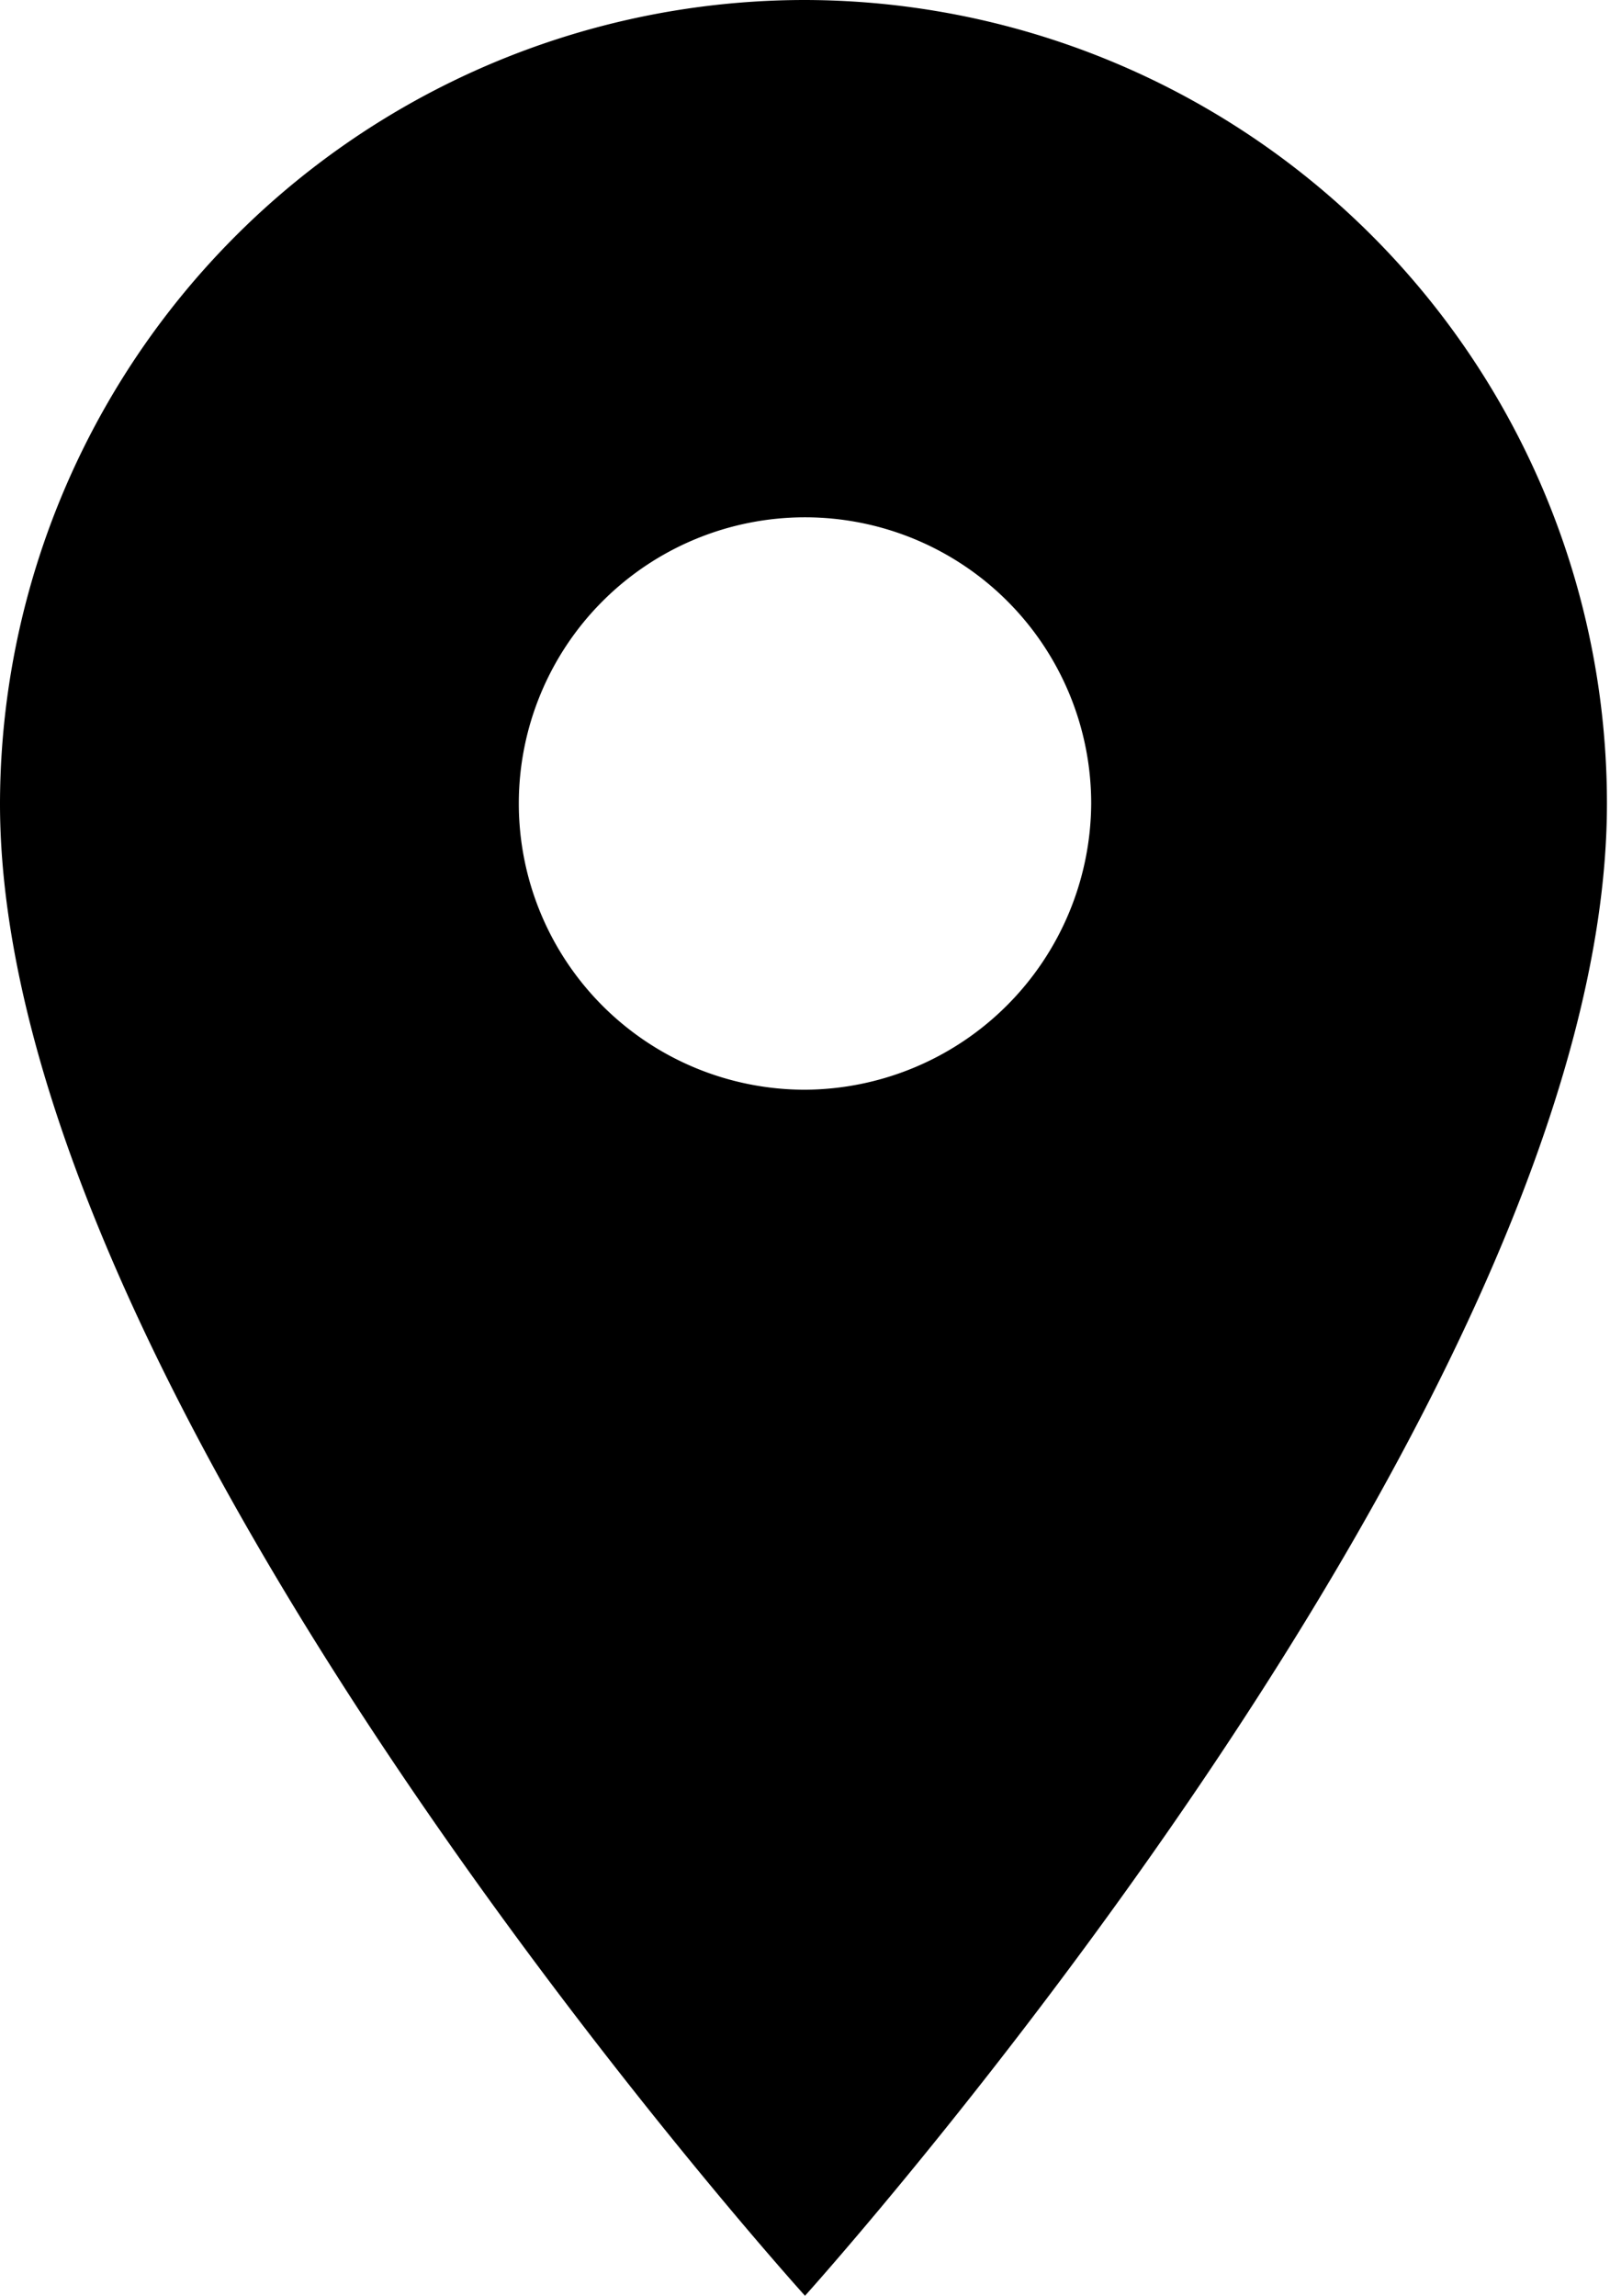 <svg id="Слой_1" data-name="Слой 1" xmlns="http://www.w3.org/2000/svg" viewBox="0 0 10.52 15"><defs></defs><title>map-red</title><g id="Слой_1-2" data-name="Слой_1"><g id="_1809455515376" data-name=" 1809455515376"><path class="cls-1" d="M9,1.5A5.26,5.26,0,0,0,3.74,6.75C3.74,10.69,9,16.5,9,16.5s5.24-5.81,5.24-9.75A5.25,5.25,0,0,0,9,1.5H9ZM9,8.62a1.87,1.87,0,1,1,1.87-1.87A1.88,1.88,0,0,1,9,8.62Z" transform="translate(-3.74 -1.5)"/></g></g></svg>
